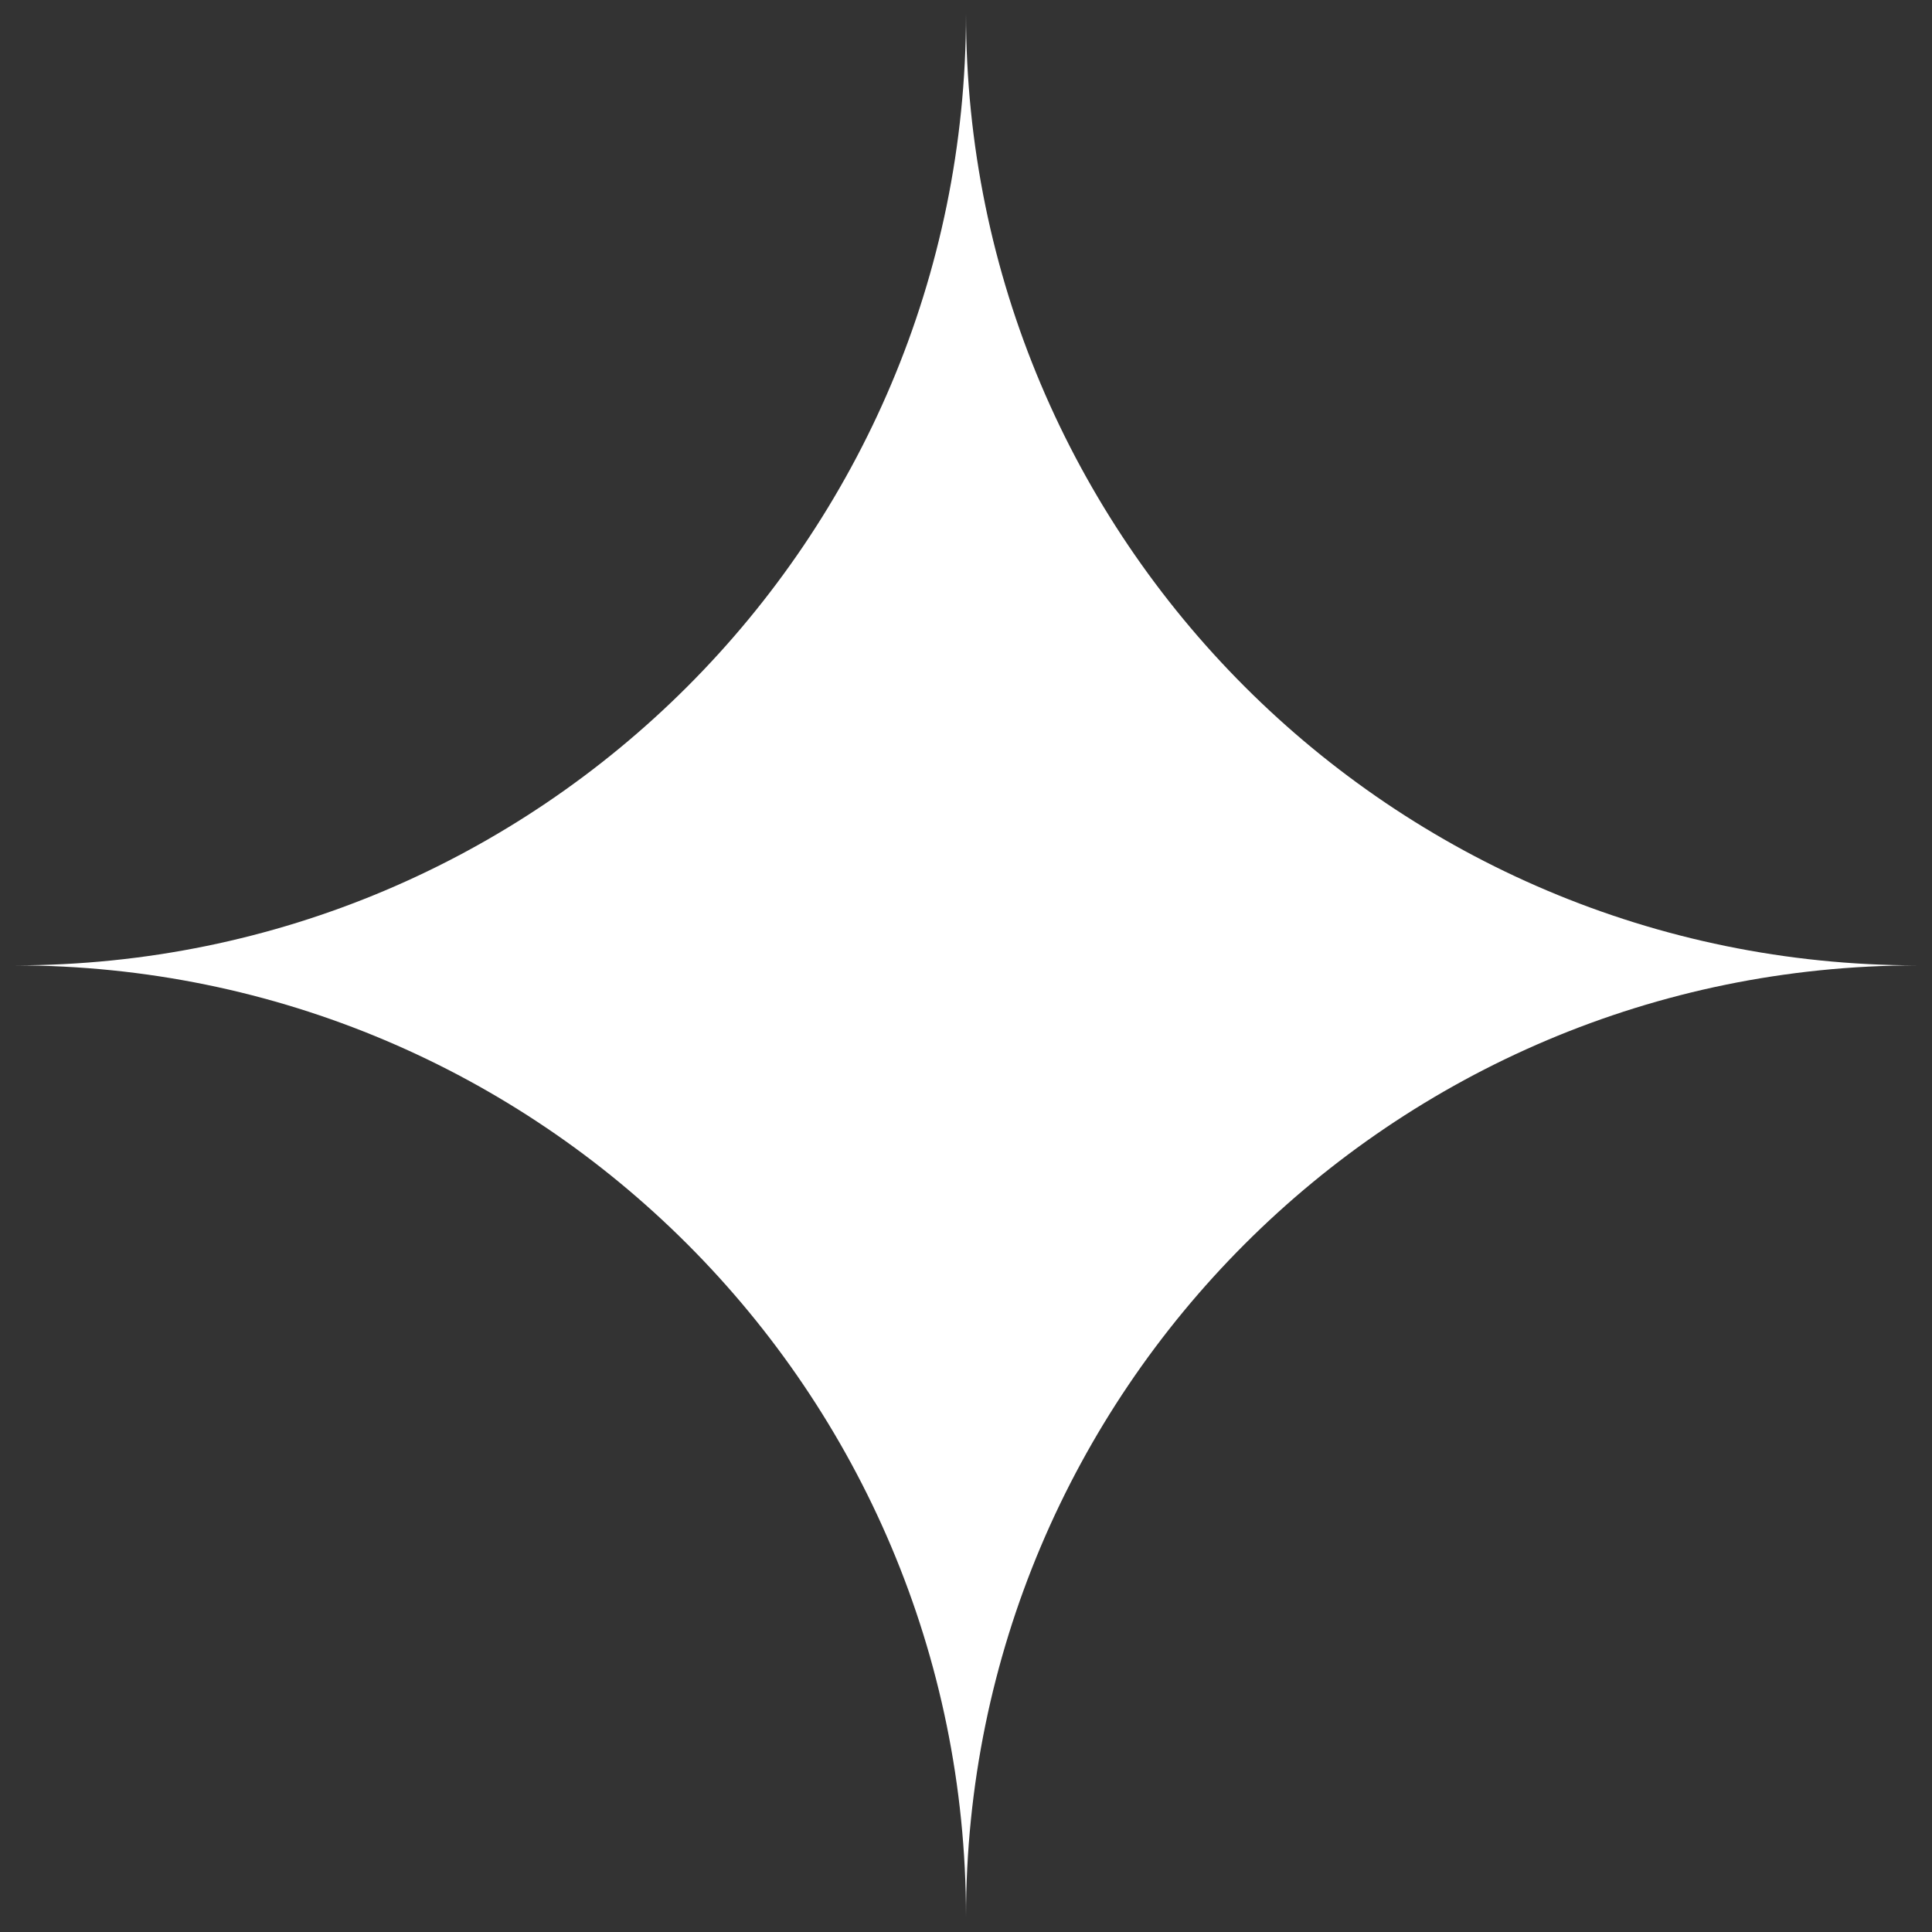 <svg width="67" height="67" viewBox="0 0 67 67" fill="none" xmlns="http://www.w3.org/2000/svg">
<rect x="0" y="0" width="67" height="67" fill="#333333" stroke="none"/>
<path d="M33.5 66.478C33.5 48.253 18.725 33.478 0.5 33.478C18.725 33.478 33.5 18.703 33.5 0.478C33.5 18.703 48.275 33.478 66.5 33.478C48.275 33.478 33.5 48.253 33.5 66.478Z" fill="white"/>
</svg>
